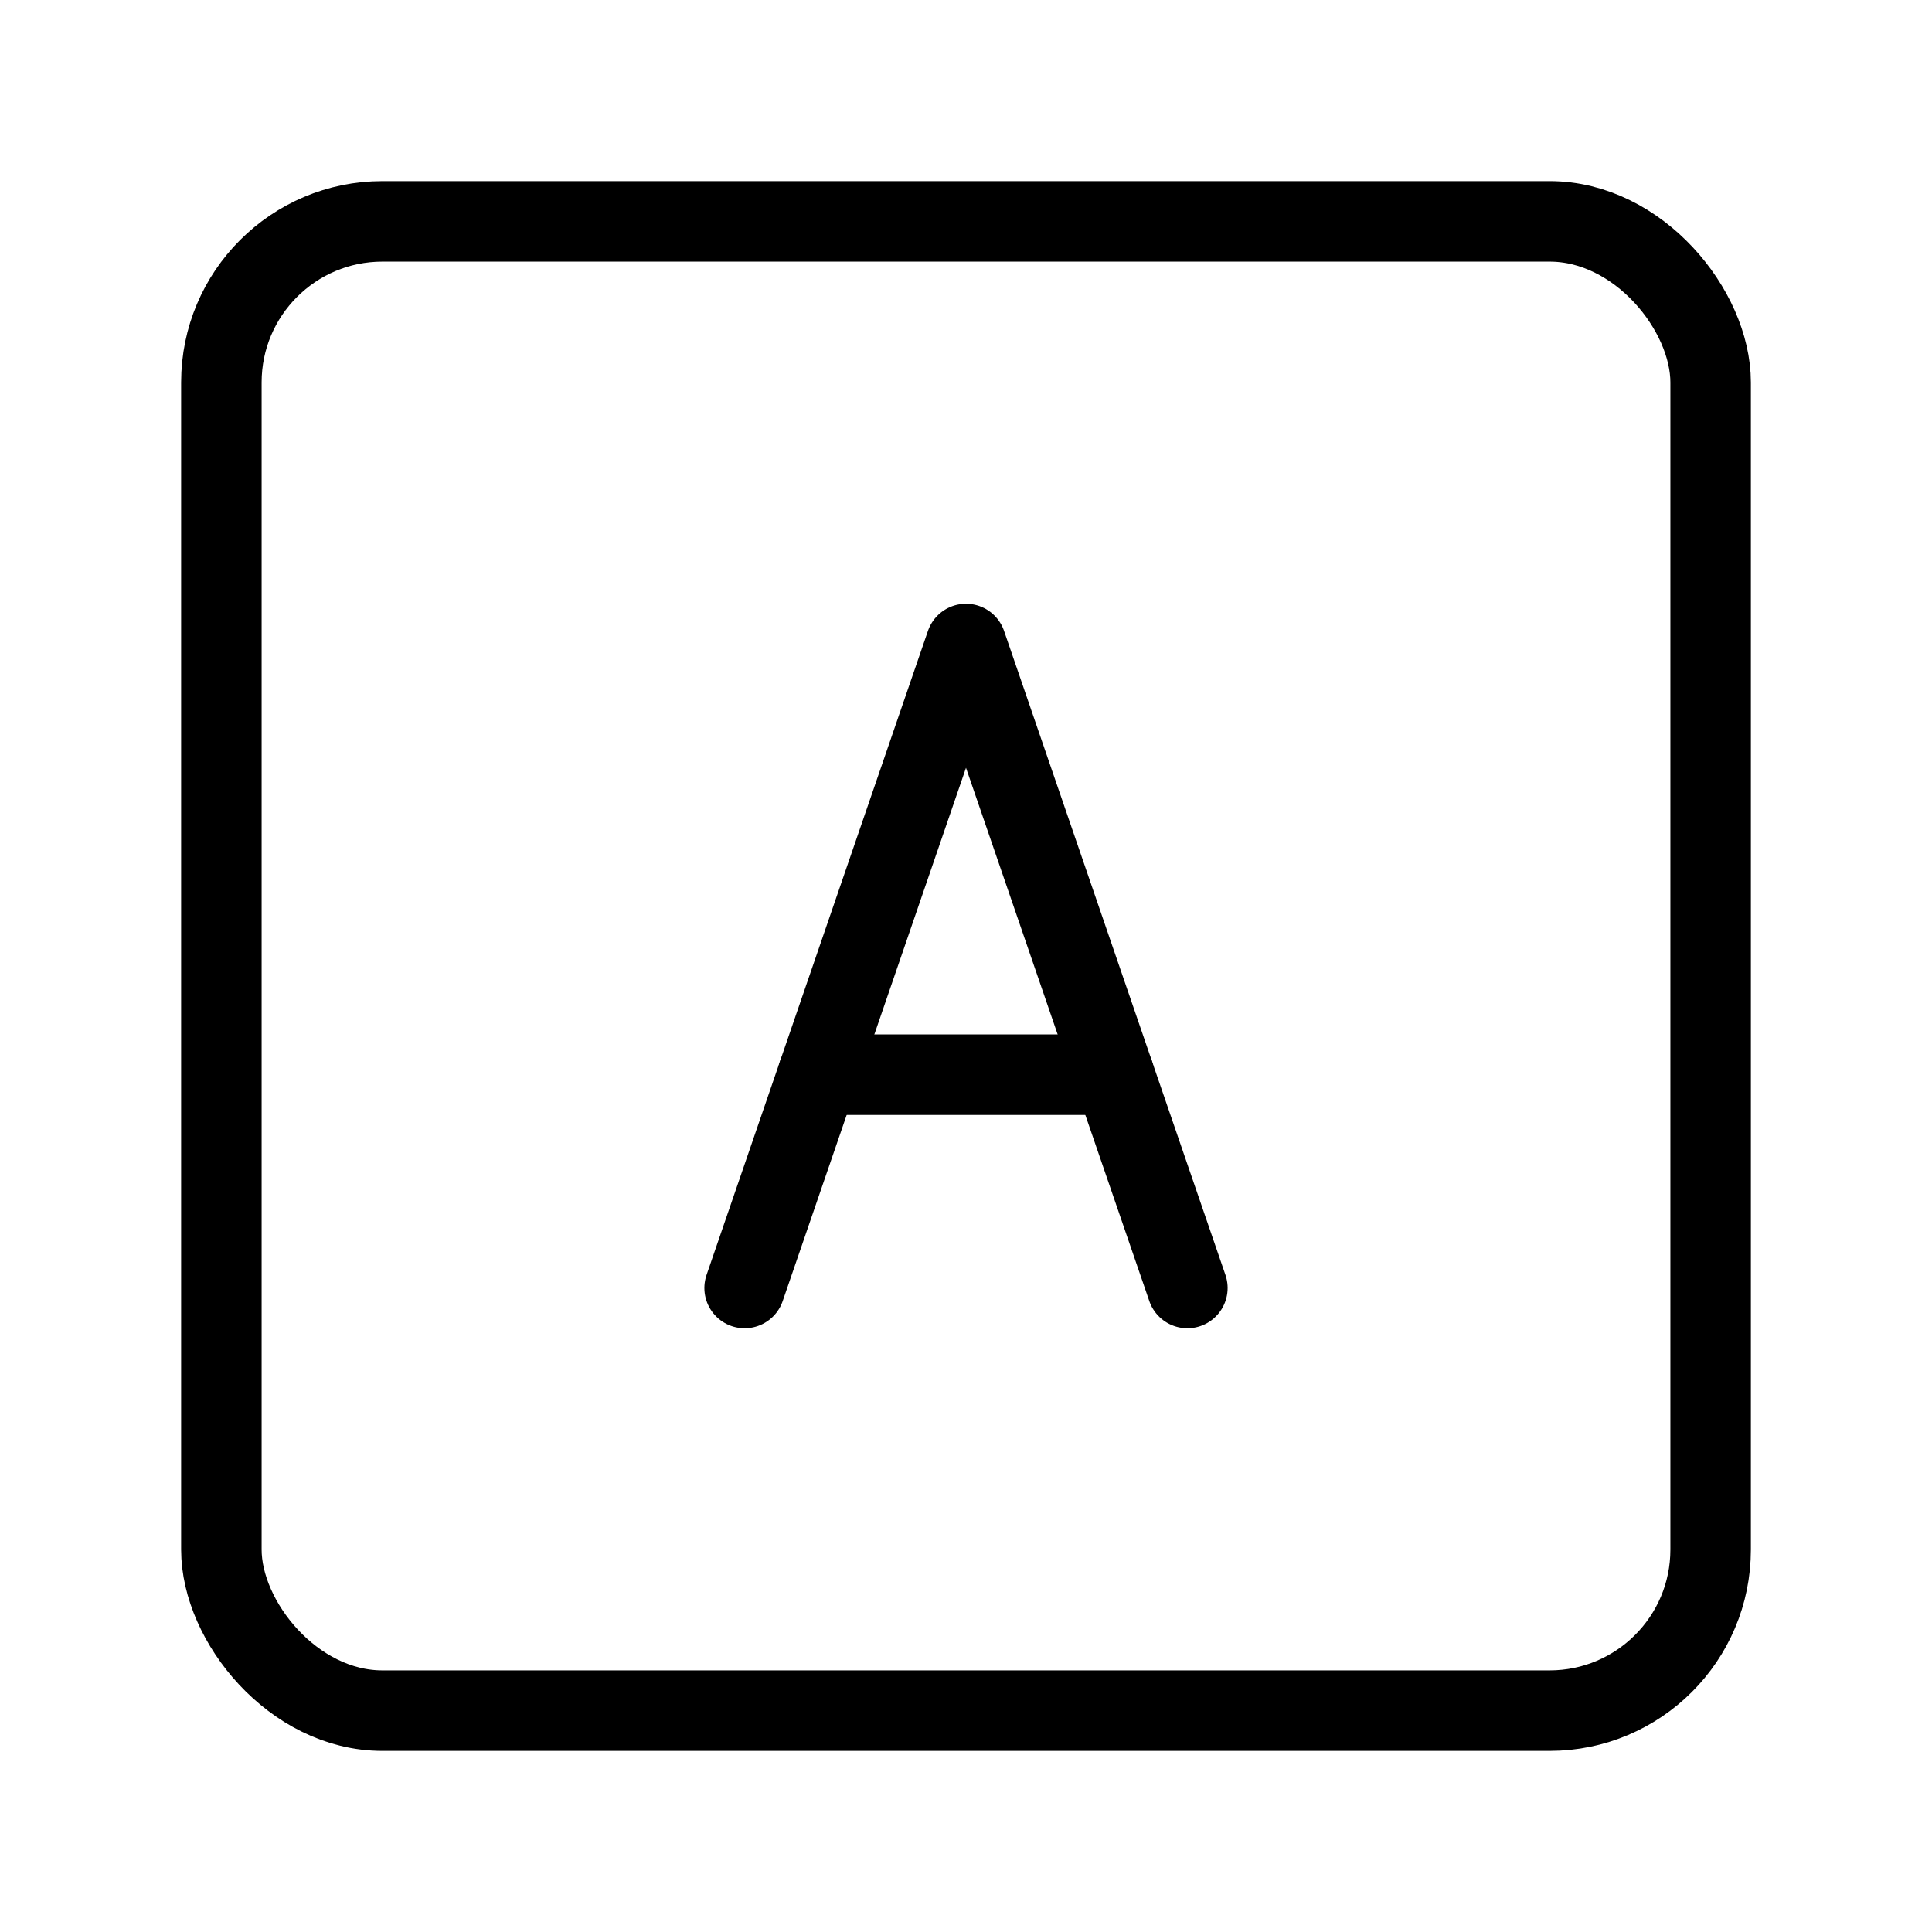 <?xml version="1.0" encoding="UTF-8"?><svg xmlns="http://www.w3.org/2000/svg" viewBox="0 0 48 48"><defs><style>.c{stroke-width:2px;fill:none;stroke:#000;stroke-linecap:round;stroke-linejoin:round;}</style></defs><g id="a"><rect class="c" x="5.5" y="5.5" width="37" height="37" rx="4" ry="4"/></g><g id="b"><line class="c" x1="27.678" y1="26.7" x2="20.322" y2="26.7"/><polyline class="c" points="18.5 32 24 16 29.5 32"/></g></svg>